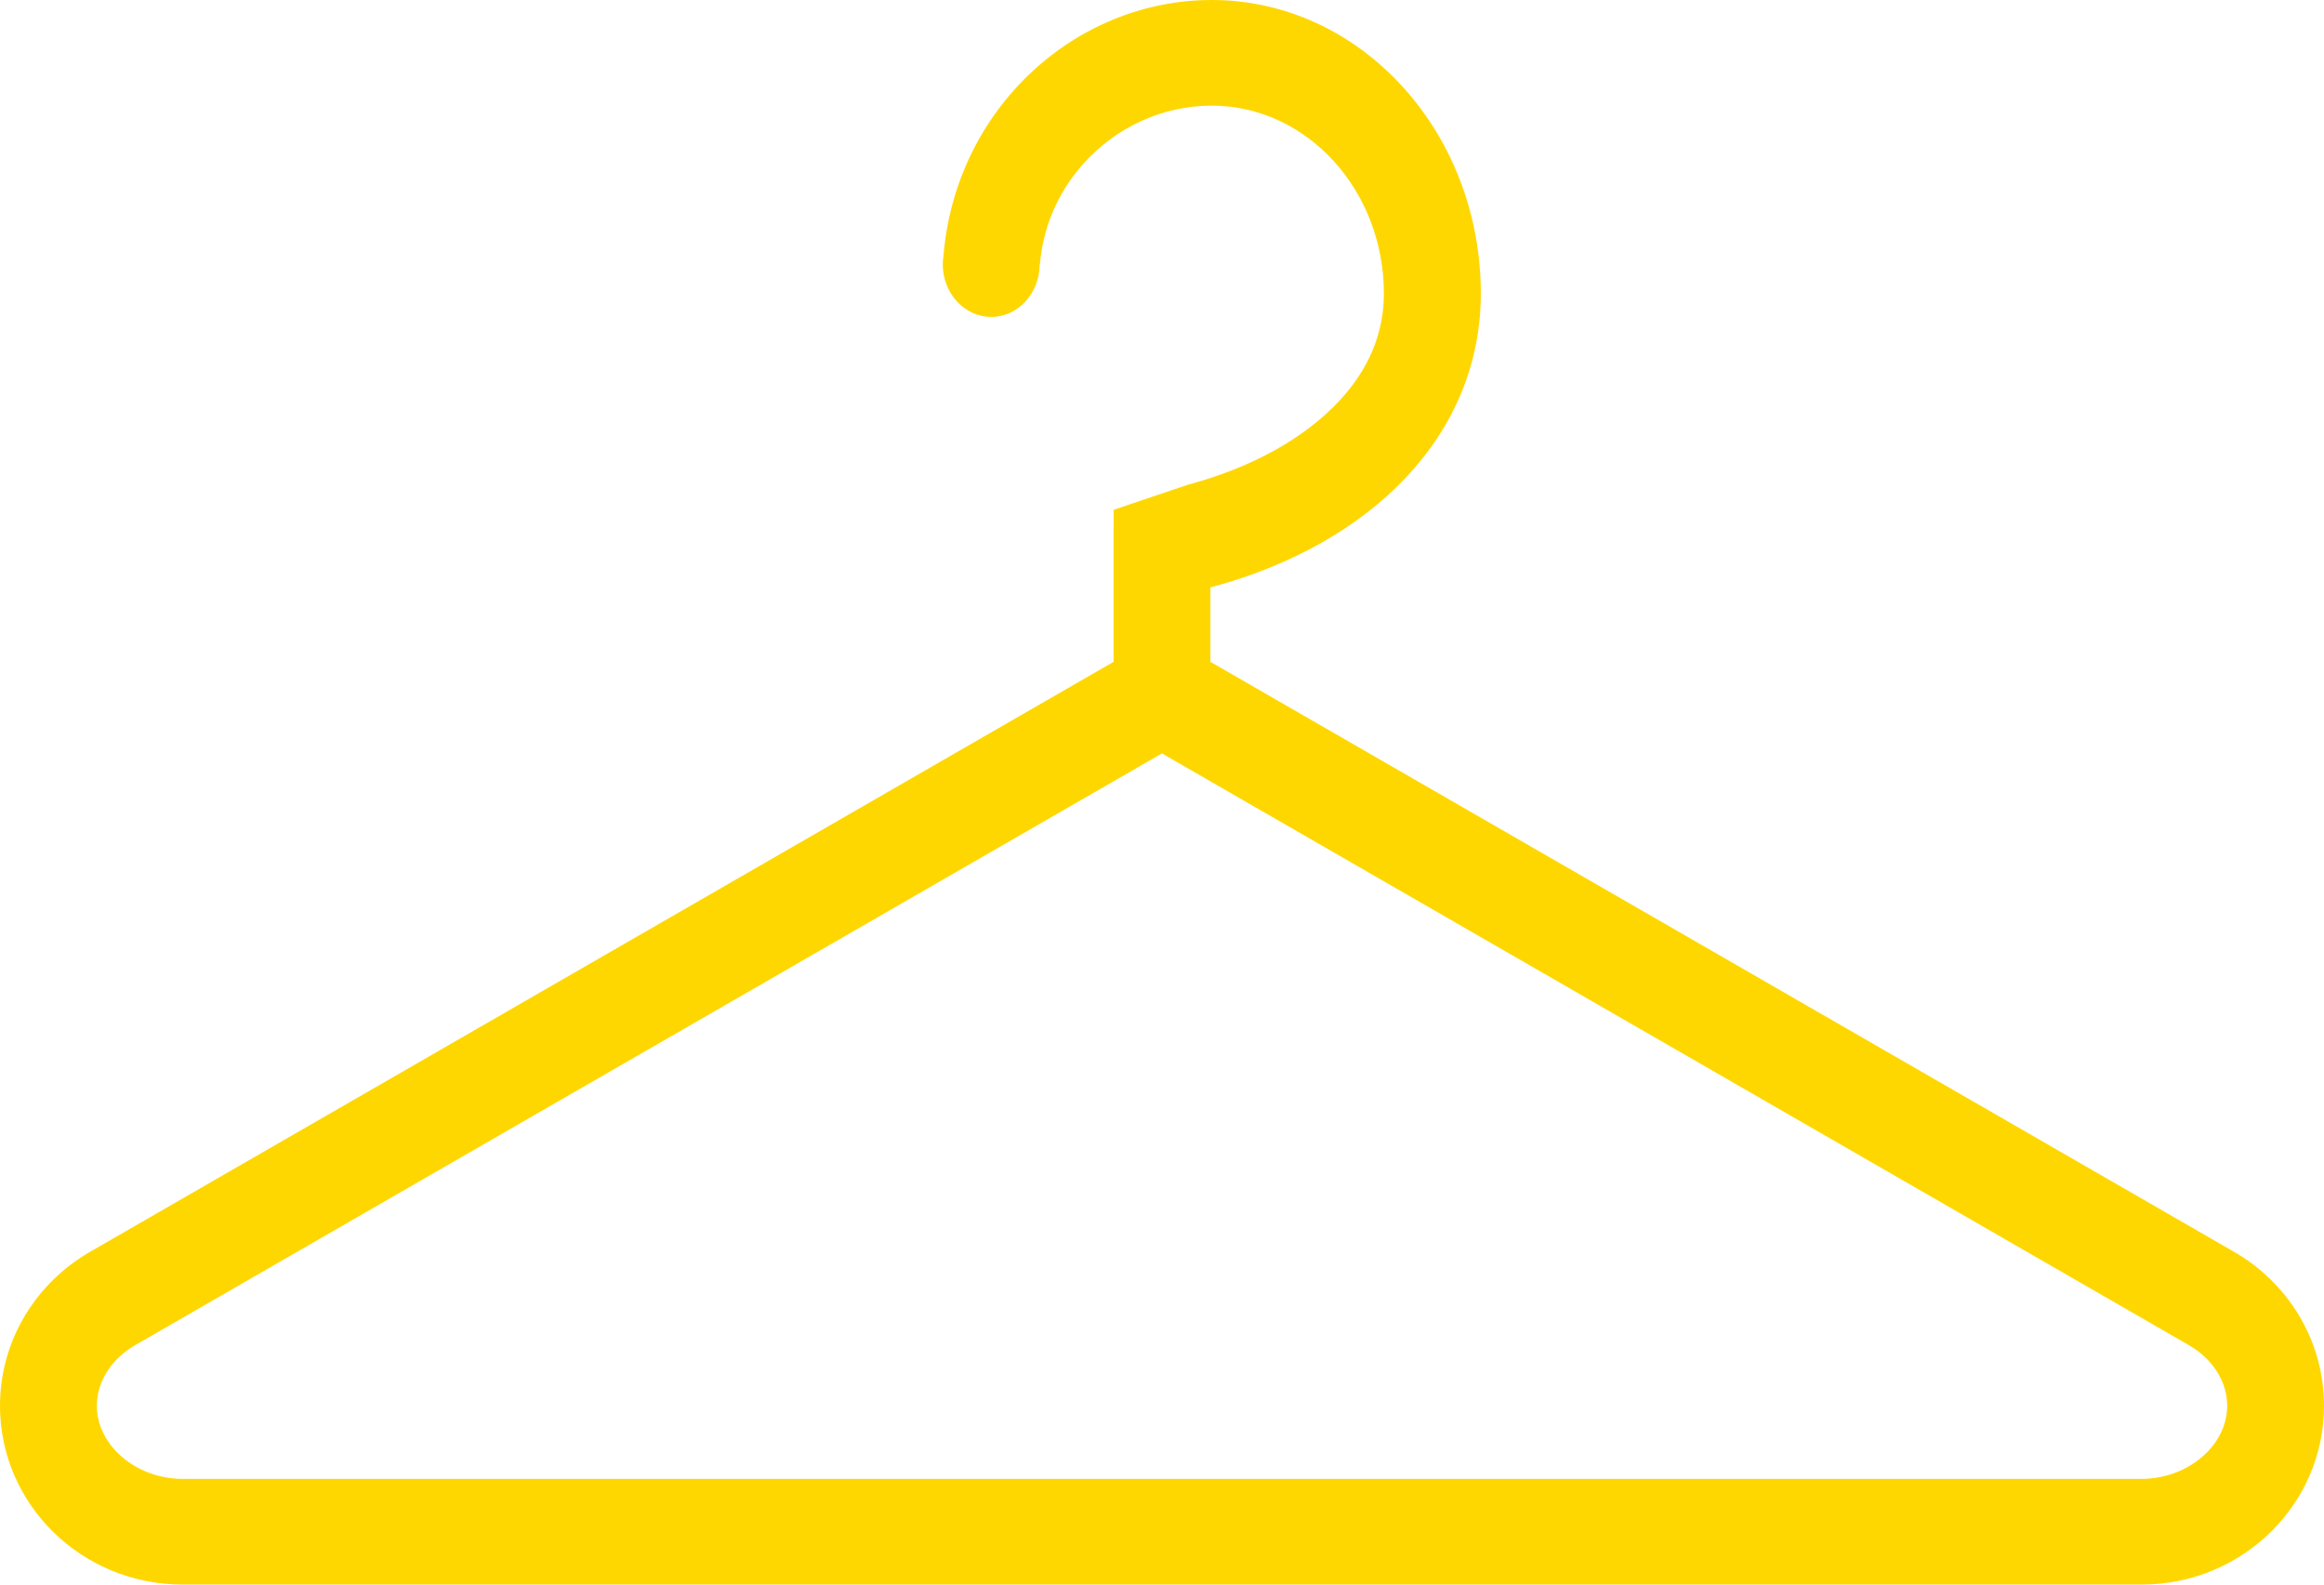 <svg width="44" height="30" viewBox="0 0 44 30" fill="none" xmlns="http://www.w3.org/2000/svg">
<path d="M42.264 23.681L22.916 12.53V11.123C22.924 11.12 22.932 11.117 22.941 11.115C25.989 10.292 28.036 8.221 28.036 5.558C28.036 2.488 25.754 0 22.941 0C20.343 0 18.084 2.074 17.862 4.854C17.855 4.896 17.851 4.94 17.851 4.984C17.851 4.989 17.849 4.994 17.849 5C17.849 5.553 18.26 6 18.767 6C19.273 6 19.684 5.553 19.684 5H19.689C19.763 4.135 20.148 3.515 20.487 3.128C21.112 2.411 22.008 2 22.941 2C24.739 2 26.201 3.596 26.201 5.558C26.201 6.306 25.916 6.992 25.349 7.597C24.687 8.304 23.703 8.849 22.501 9.174C22.501 9.174 21.108 9.642 21.084 9.652V10H21.083V12.53L1.738 23.681C0.7 24.264 0 25.359 0 26.616C0 28.485 1.548 30 3.458 30C3.493 30 3.561 30 3.561 30H40.44C40.44 30 40.509 30 40.544 30C42.453 30 44 28.485 44 26.616C44 25.359 43.302 24.264 42.264 23.681ZM40.544 27.999H40.44H3.561H3.458C2.578 27.999 1.834 27.366 1.834 26.616C1.834 26.153 2.112 25.72 2.578 25.456L2.586 25.453L2.594 25.447L21.999 14.264L41.407 25.447L41.415 25.453L41.423 25.456C41.889 25.72 42.167 26.153 42.167 26.616C42.167 27.366 41.423 27.999 40.544 27.999Z" fill="#FFD700"/>
</svg>
